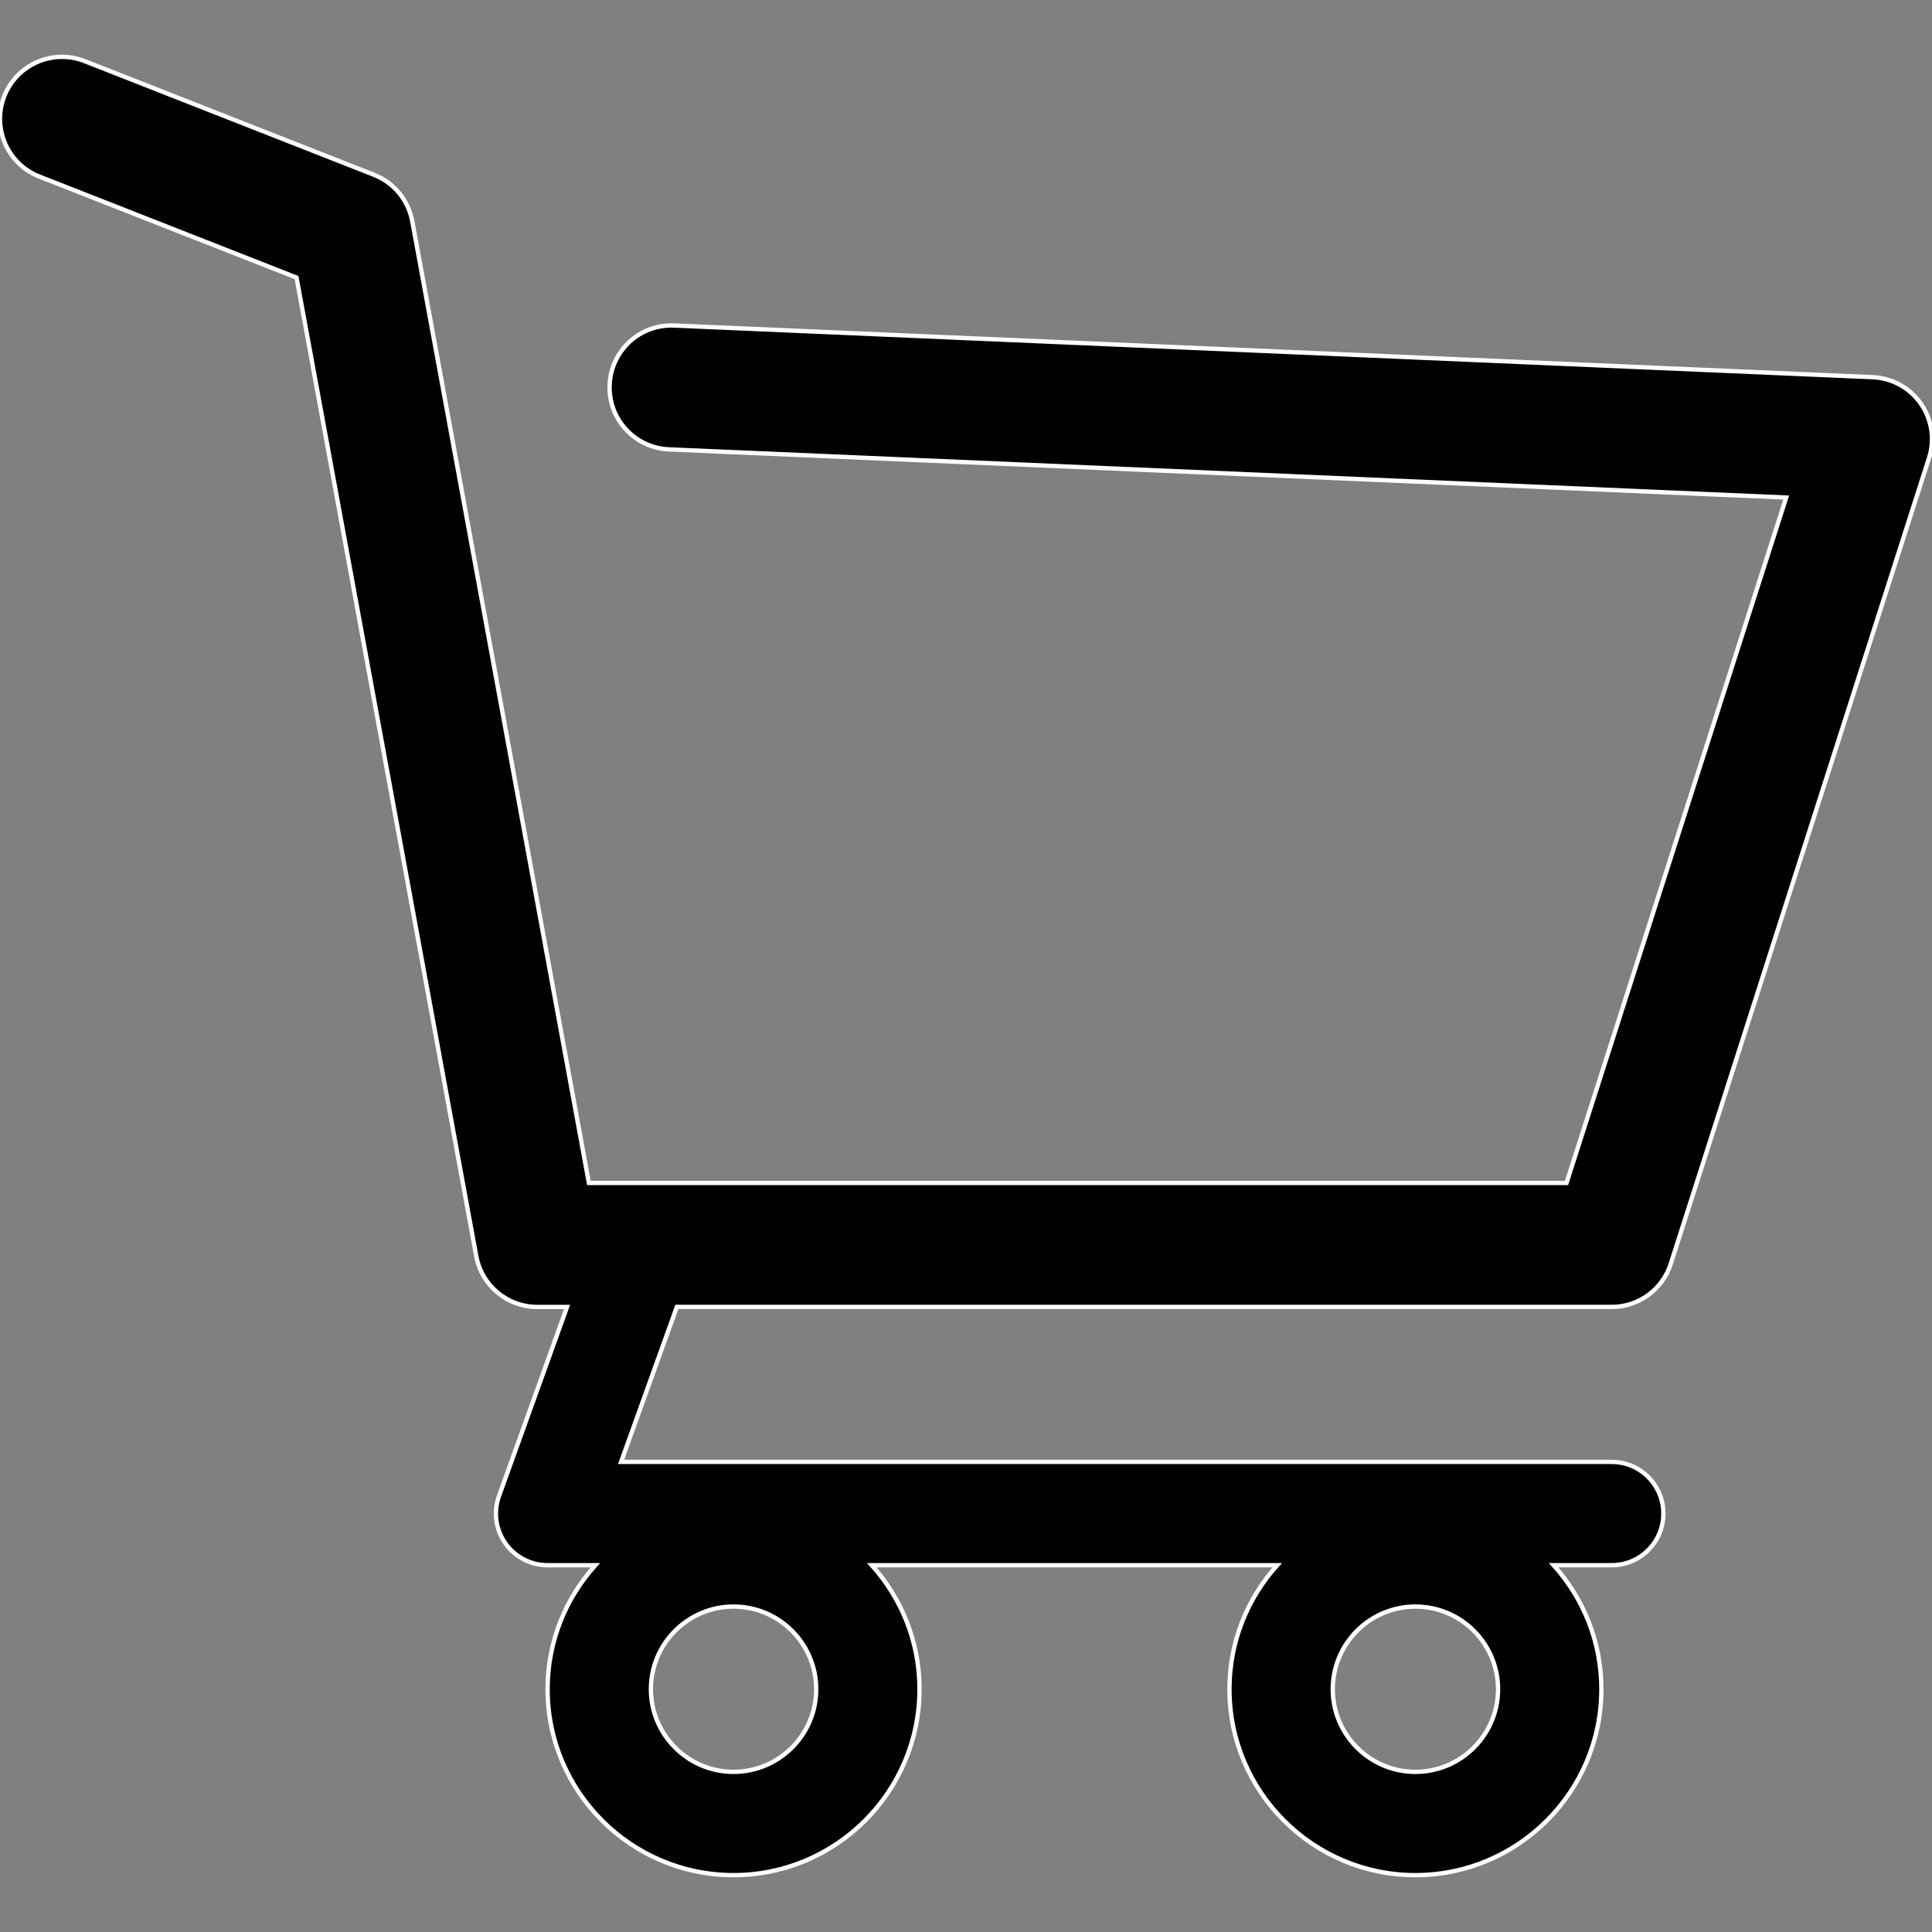 <svg width="446.853" height="446.853" xmlns="http://www.w3.org/2000/svg">

 <rect width="100%" height="100%" fill="#808080" stroke="none"/>

 <g>
  <title>background</title>
  <rect fill="none" id="canvas_background" height="402" width="582" y="-1" x="-1"/>
 </g>
 <g>
  <title>Layer 1</title>
  <g id="svg_1">
   <g id="svg_2">
    <path stroke="#fff" id="svg_3" fill="#000" d="m444.274,93.36c-2.558,-3.666 -6.674,-5.932 -11.145,-6.123l-277.187,-11.948c-7.953,-0.348 -14.599,5.792 -14.939,13.708c-0.338,7.913 5.792,14.599 13.707,14.939l258.421,11.14l-50.811,158.534l-226.115,0l-40.851,-222.431c-0.898,-4.875 -4.245,-8.942 -8.861,-10.753l-66.907,-26.285c-7.374,-2.887 -15.695,0.735 -18.591,8.1c-2.891,7.369 0.73,15.695 8.1,18.591l59.491,23.371l41.572,226.335c1.253,6.804 7.183,11.746 14.104,11.746l6.896,0l-15.747,43.74c-1.318,3.664 -0.775,7.733 1.468,10.916c2.24,3.184 5.883,5.078 9.772,5.078l11.045,0c-6.844,7.617 -11.045,17.646 -11.045,28.675c0,23.718 19.299,43.012 43.012,43.012s43.012,-19.294 43.012,-43.012c0,-11.028 -4.201,-21.058 -11.044,-28.675l93.777,0c-6.847,7.617 -11.047,17.646 -11.047,28.675c0,23.718 19.294,43.012 43.012,43.012c23.719,0 43.012,-19.294 43.012,-43.012c0,-11.028 -4.2,-21.058 -11.042,-28.675l13.432,0c6.6,0 11.948,-5.349 11.948,-11.947c0,-6.6 -5.349,-11.948 -11.948,-11.948l-229.124,0l12.902,-35.843l216.221,0c6.235,0 11.752,-4.028 13.651,-9.96l59.739,-186.387c1.372,-4.254 0.668,-8.905 -1.89,-12.573zm-274.61,316.454c-10.543,0 -19.117,-8.573 -19.117,-19.116s8.574,-19.117 19.117,-19.117s19.116,8.574 19.116,19.117s-8.573,19.116 -19.116,19.116zm157.709,0c-10.543,0 -19.116,-8.573 -19.116,-19.116s8.573,-19.117 19.116,-19.117s19.116,8.574 19.116,19.117s-8.573,19.116 -19.116,19.116z"/>
   </g>
   <g id="svg_4"/>
   <g id="svg_5"/>
   <g id="svg_6"/>
   <g id="svg_7"/>
   <g id="svg_8"/>
   <g id="svg_9"/>
   <g id="svg_10"/>
   <g id="svg_11"/>
   <g id="svg_12"/>
   <g id="svg_13"/>
   <g id="svg_14"/>
   <g id="svg_15"/>
   <g id="svg_16"/>
   <g id="svg_17"/>
   <g id="svg_18"/>
  </g>
 </g>
</svg>